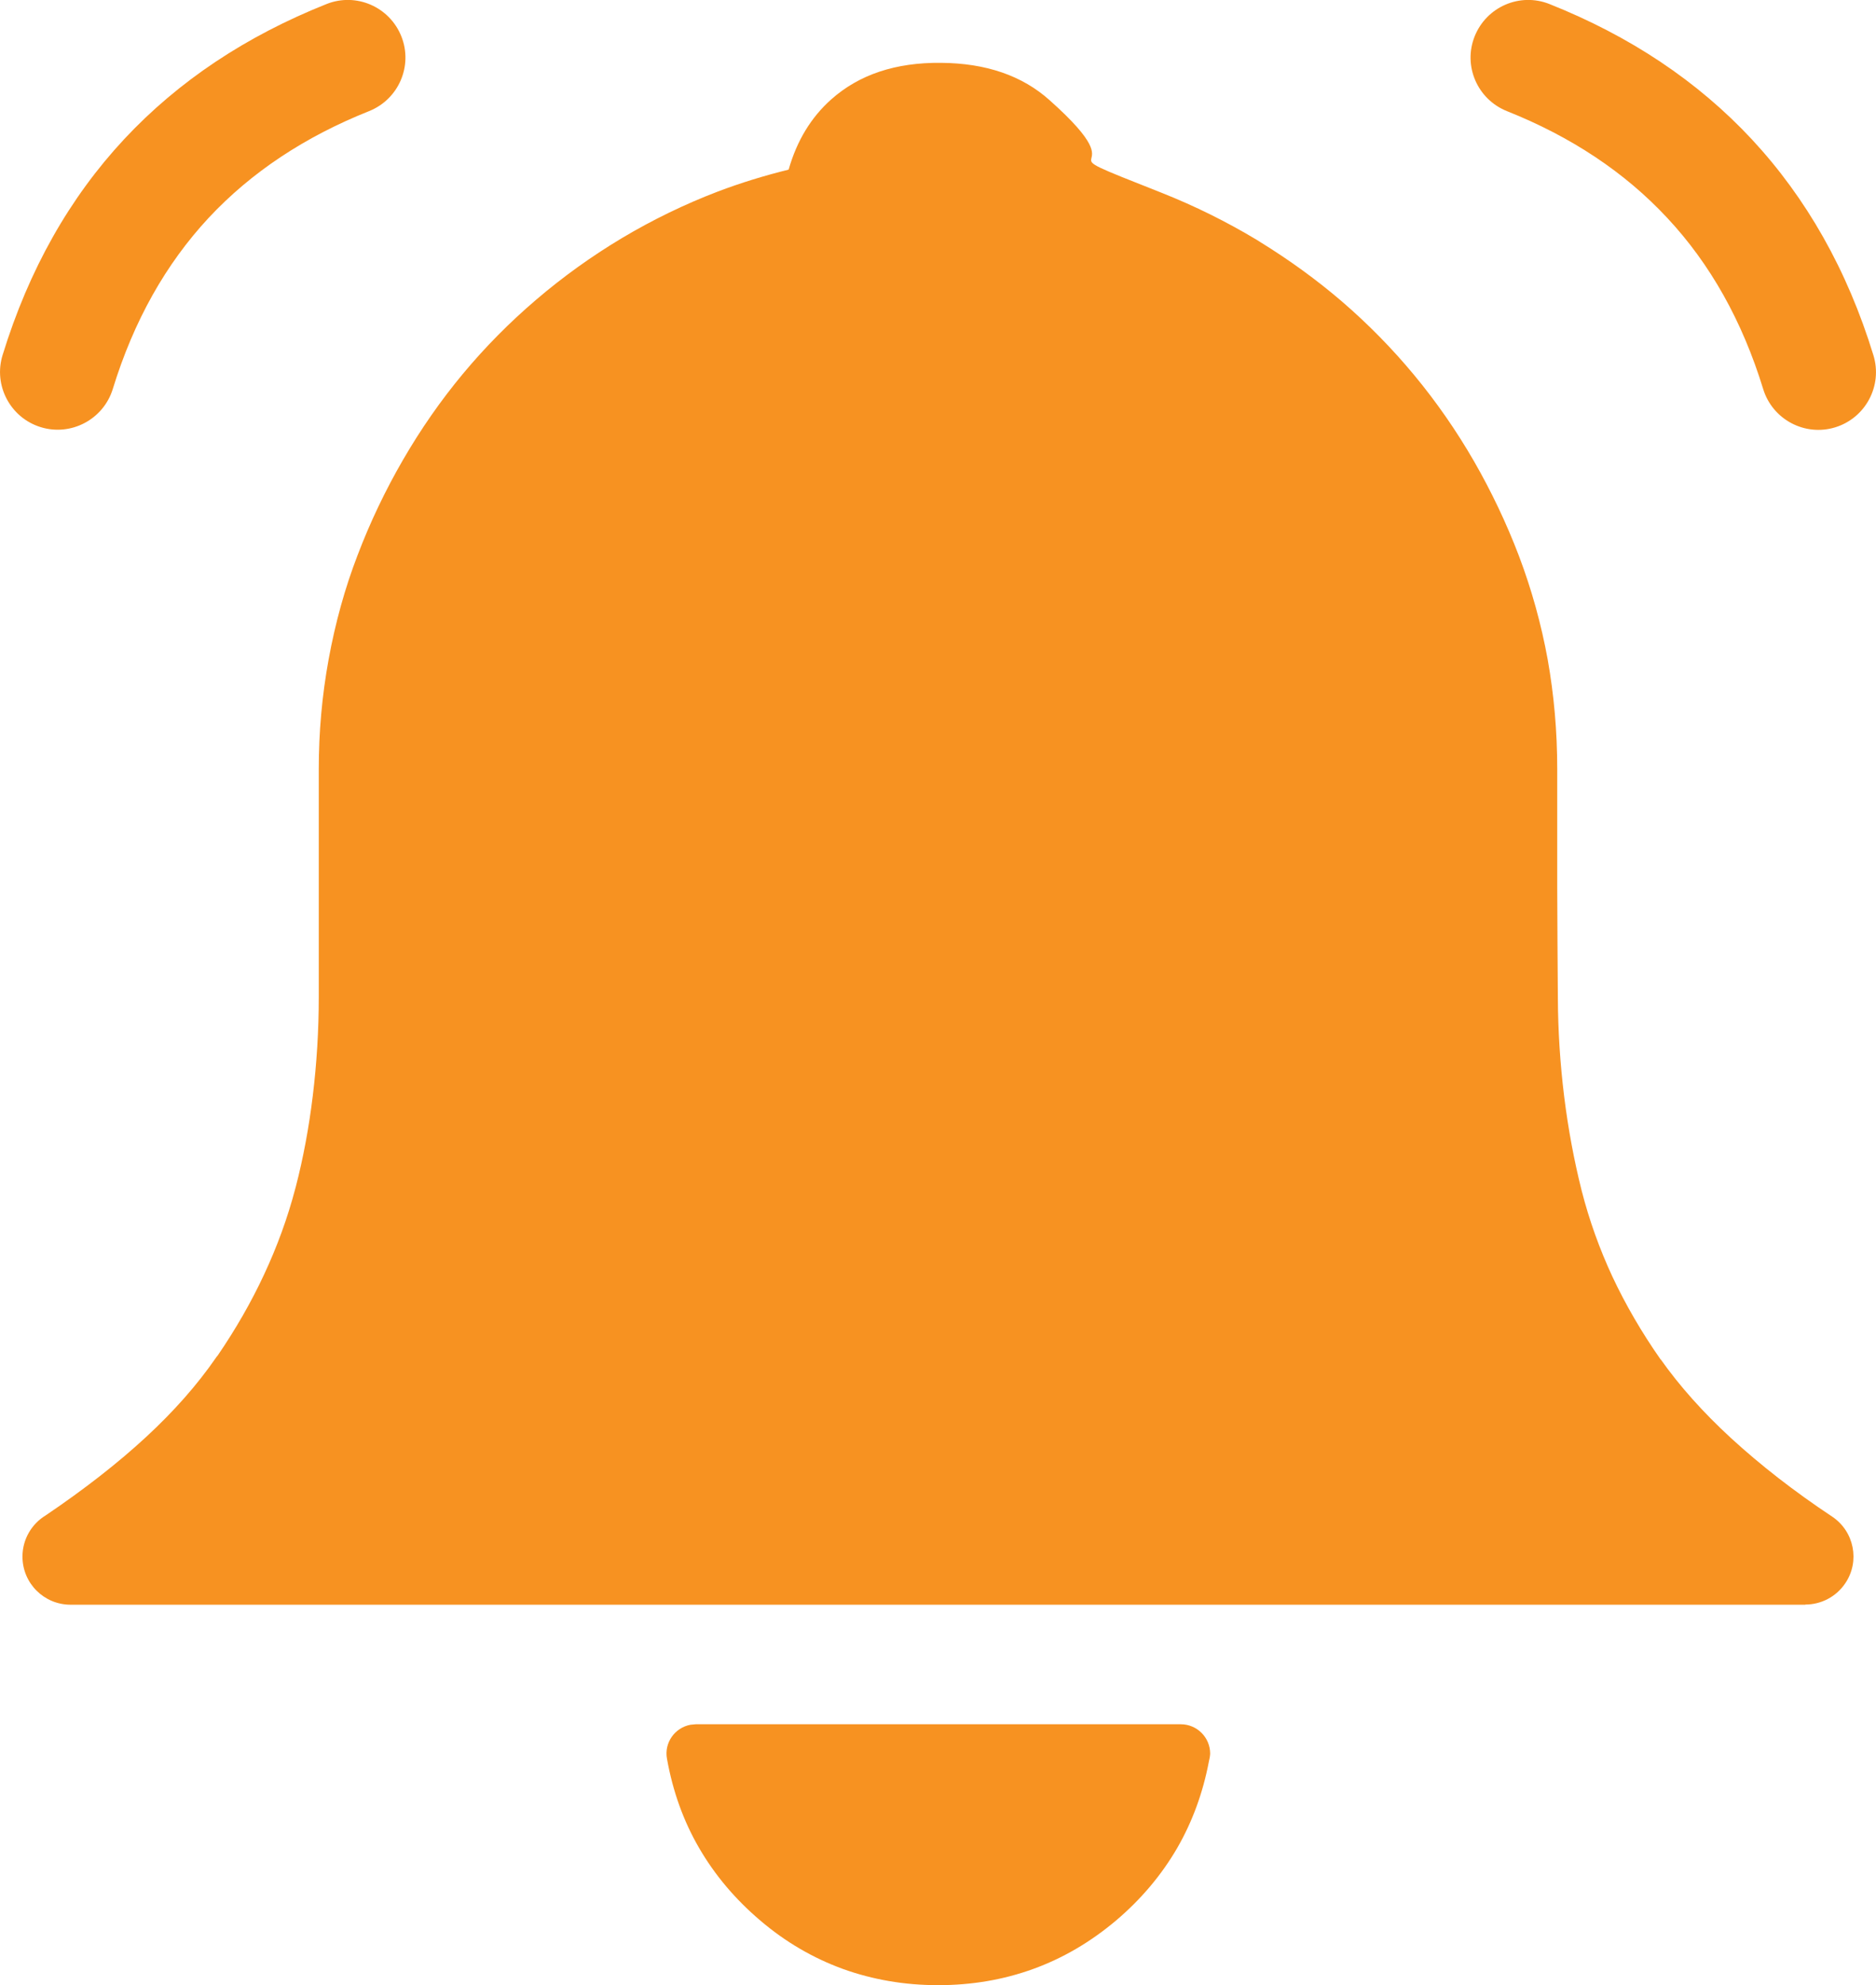 <svg width="156" height="165" viewBox="0 0 156 165" fill="none" xmlns="http://www.w3.org/2000/svg">
<g clip-path="url(#clip0_67_13)">
<path d="M100.525 146.416C100.028 149.021 99.154 151.411 97.891 153.6C96.588 155.842 94.882 157.87 92.786 159.642C90.677 161.415 88.392 162.757 85.907 163.657C83.421 164.557 80.788 165 78.007 165C75.212 165 72.579 164.543 70.107 163.657C67.635 162.757 65.337 161.428 63.241 159.642C61.132 157.856 59.439 155.842 58.136 153.6C56.832 151.357 55.946 148.887 55.462 146.174C55.22 144.858 56.107 143.596 57.423 143.354C57.464 143.354 57.853 143.314 57.853 143.314H98.187C99.531 143.314 100.632 144.402 100.632 145.758C100.619 145.986 100.578 146.201 100.525 146.416ZM27.153 0.336C29.612 -0.645 32.393 0.564 33.374 3.021C34.355 5.478 33.145 8.258 30.687 9.238C25.366 11.36 20.906 14.3 17.345 18.114C13.798 21.927 11.125 26.654 9.378 32.334C8.599 34.858 5.912 36.282 3.386 35.503C0.86 34.724 -0.564 32.038 0.215 29.514C2.405 22.397 5.791 16.435 10.319 11.575C14.846 6.727 20.476 2.994 27.153 0.336ZM125.313 9.238C122.855 8.258 121.645 5.478 122.626 3.021C123.607 0.564 126.388 -0.645 128.847 0.336C135.524 2.994 141.154 6.727 145.682 11.588C150.209 16.462 153.609 22.424 155.785 29.527C156.564 32.052 155.14 34.737 152.614 35.516C150.088 36.295 147.401 34.872 146.622 32.347C144.875 26.654 142.202 21.927 138.655 18.127C135.094 14.3 130.634 11.36 125.313 9.238ZM96.615 16.032C99.356 17.12 101.989 18.423 104.515 19.94C104.609 20.007 104.717 20.061 104.811 20.128C107.229 21.619 109.486 23.257 111.555 25.029C115.976 28.829 119.657 33.287 122.572 38.336C124.023 40.86 125.273 43.492 126.308 46.205C127.369 49.011 128.162 51.871 128.699 54.812C129.223 57.766 129.492 60.787 129.492 63.889C129.492 70.012 129.492 73.329 129.492 73.731C129.505 76.874 129.519 79.949 129.545 82.943V82.97C129.559 85.682 129.734 88.408 130.069 91.134C130.405 93.833 130.889 96.438 131.521 98.949C132.152 101.42 133.012 103.81 134.073 106.092C135.175 108.442 136.519 110.752 138.09 112.994H138.104C139.662 115.196 141.611 117.385 143.948 119.534C146.367 121.749 149.161 123.938 152.359 126.059C154.186 127.281 154.683 129.765 153.447 131.592C152.681 132.733 151.419 133.364 150.129 133.364V133.378H114.054H78.007H41.932H5.871C3.655 133.378 1.868 131.592 1.868 129.376C1.868 127.926 2.647 126.65 3.802 125.952C7.04 123.763 9.821 121.588 12.146 119.44C14.457 117.305 16.391 115.116 17.95 112.86C17.99 112.793 18.044 112.726 18.098 112.672C19.602 110.47 20.892 108.227 21.954 105.945C23.042 103.622 23.915 101.232 24.56 98.774C24.574 98.721 24.587 98.667 24.601 98.626C25.219 96.236 25.689 93.712 26.011 91.067C26.334 88.408 26.508 85.655 26.508 82.822V63.889C26.508 60.841 26.777 57.82 27.328 54.798C27.879 51.791 28.672 48.904 29.733 46.151C30.781 43.398 32.044 40.753 33.508 38.229C36.464 33.126 40.132 28.708 44.62 24.881C46.809 23.015 49.174 21.31 51.713 19.792C54.28 18.262 56.94 16.973 59.681 15.925C61.589 15.2 63.564 14.596 65.579 14.099C66.264 11.695 67.447 9.748 69.126 8.258C71.437 6.203 74.473 5.183 78.249 5.223C81.984 5.25 85.007 6.284 87.291 8.338C95.365 15.522 85.316 11.575 96.615 16.032Z" fill="#F79221"/>
</g>
<defs>
<clipPath id="clip0_67_13">
<rect width="156" height="165" fill="white"/>
</clipPath>
</defs>
</svg>
